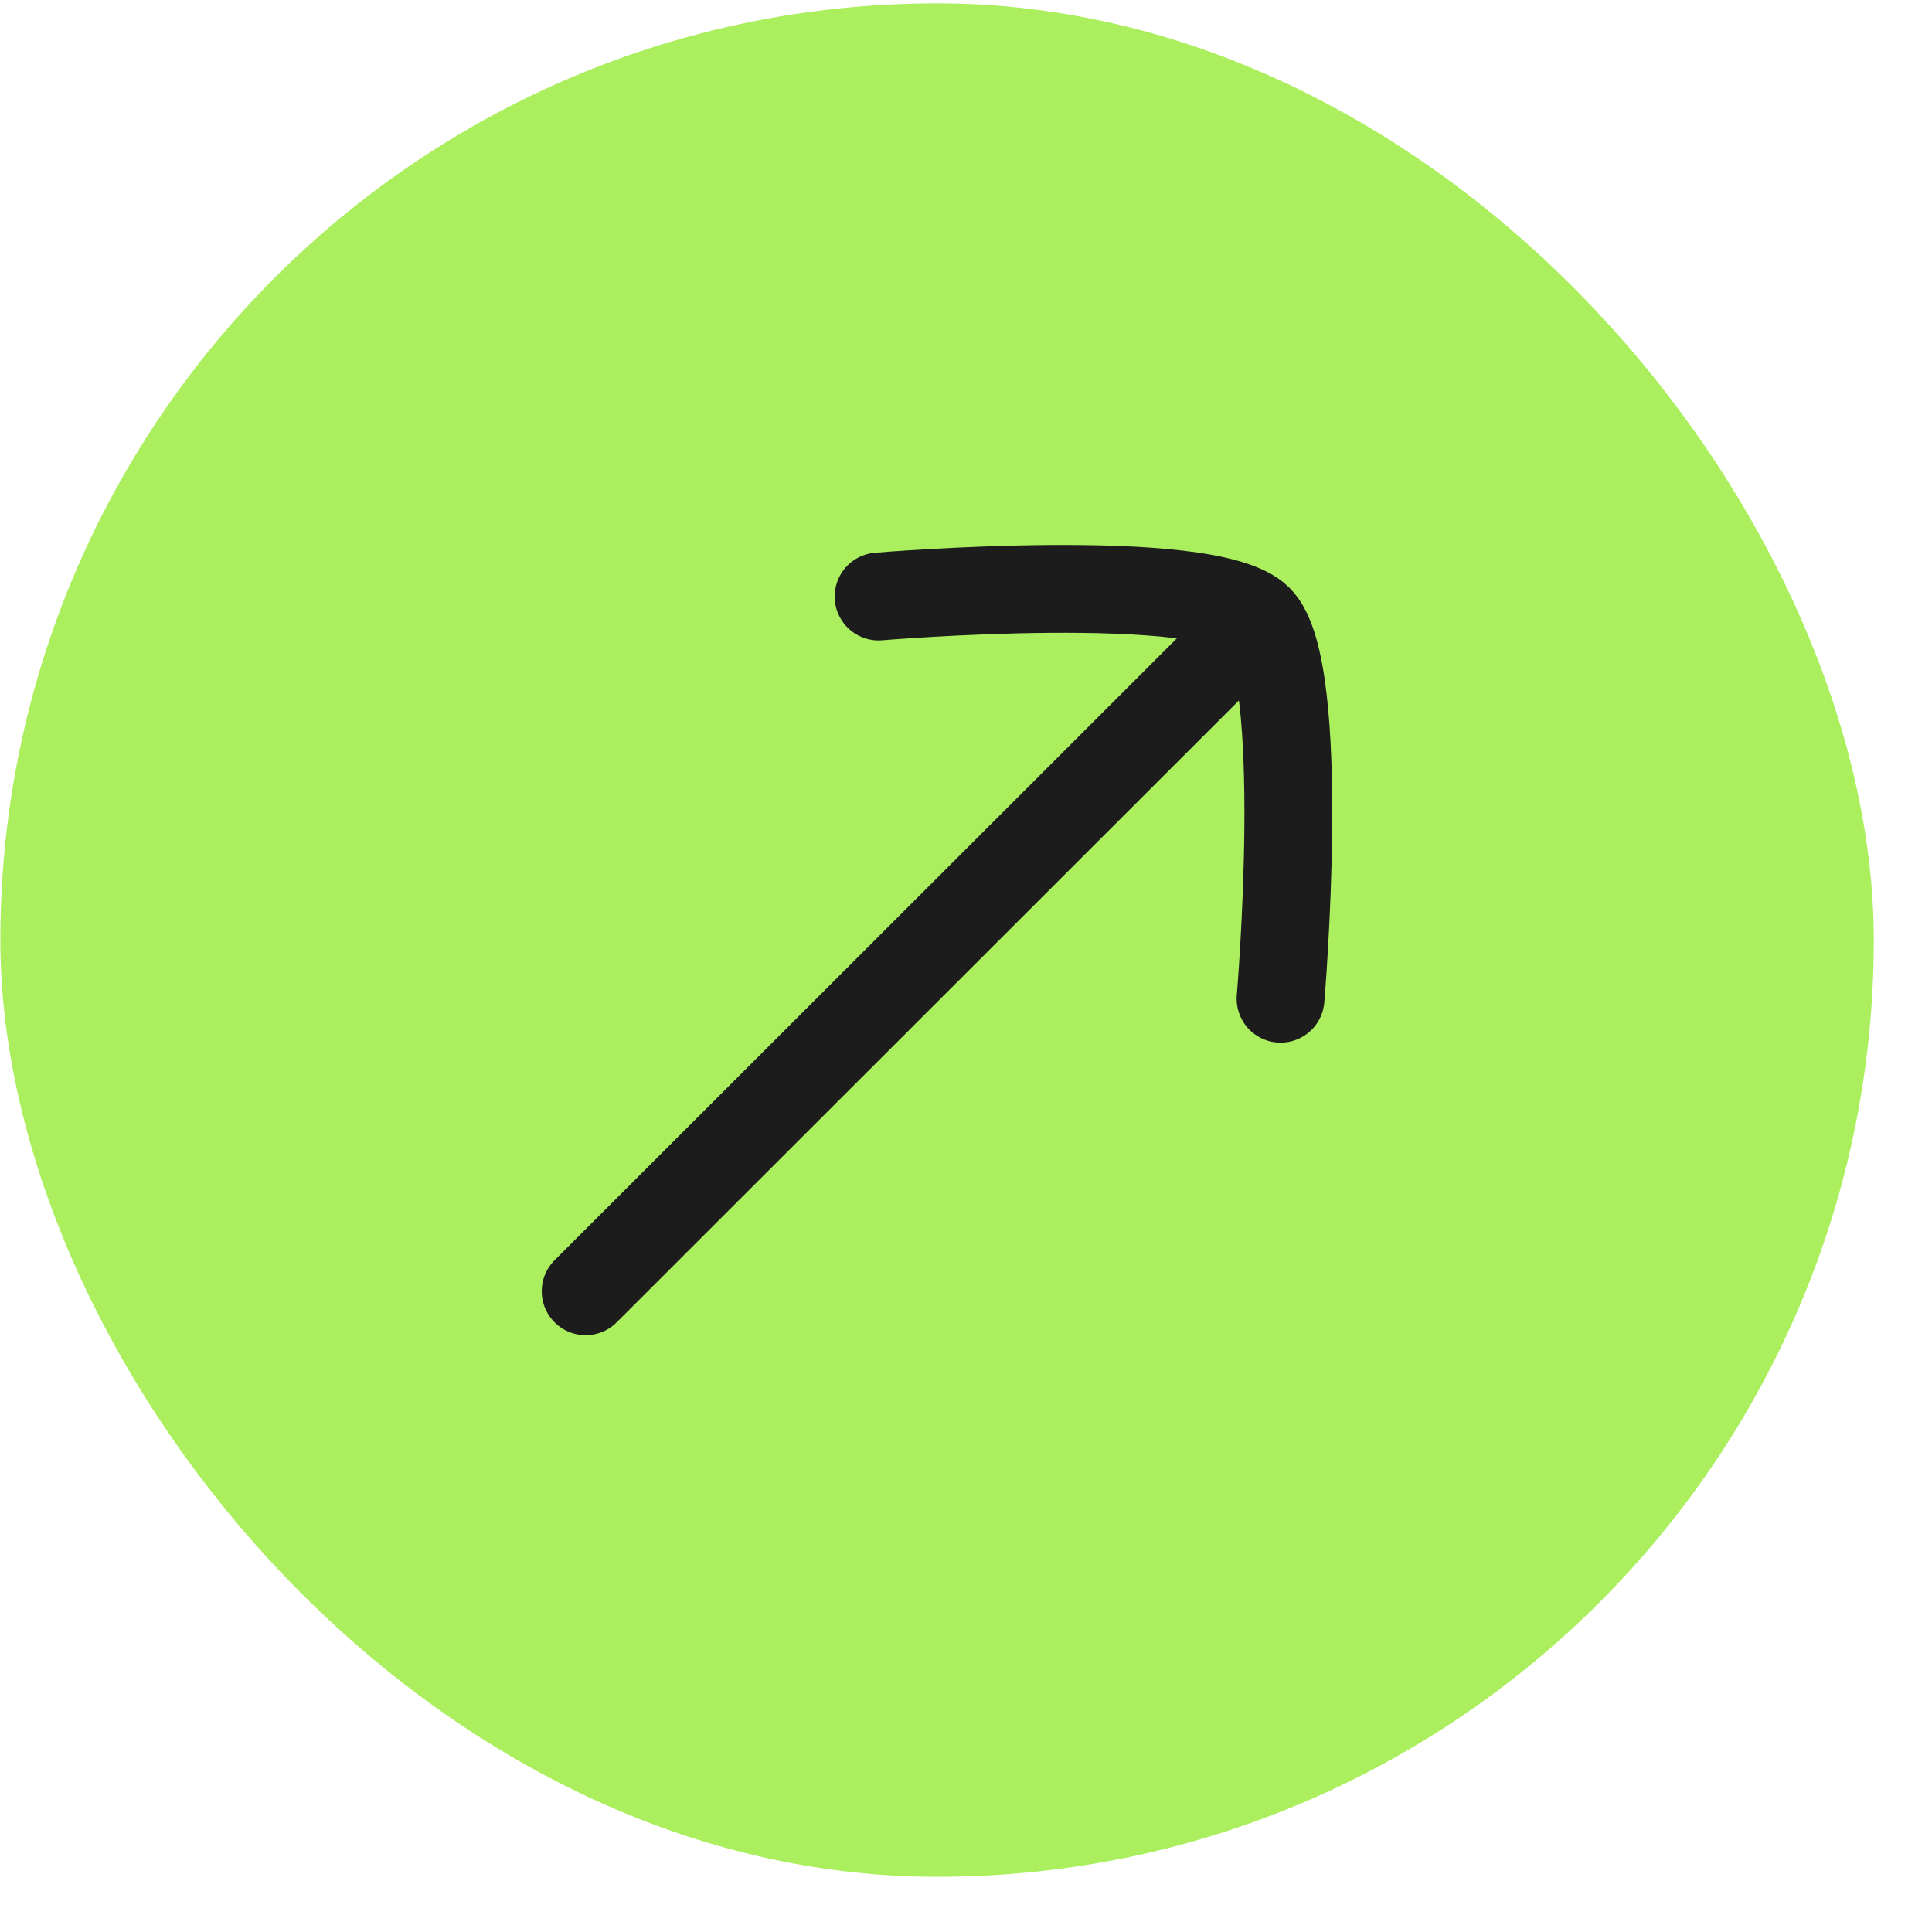 <svg width="33" height="33" viewBox="0 0 33 33" fill="none" xmlns="http://www.w3.org/2000/svg">
<rect x="0.011" y="0.052" width="32" height="32" rx="16" transform="rotate(0.019 0.011 0.052)" fill="#ABEF5F"/>
<path d="M21.007 11.059L10.003 22.056" stroke="#1C1C1C" stroke-width="1.5" stroke-linecap="round"/>
<path d="M15.007 10.189C15.007 10.189 20.641 9.716 21.496 10.571C22.35 11.426 21.873 17.059 21.873 17.059" stroke="#1C1C1C" stroke-width="1.5" stroke-linecap="round" stroke-linejoin="round"/>
</svg>
